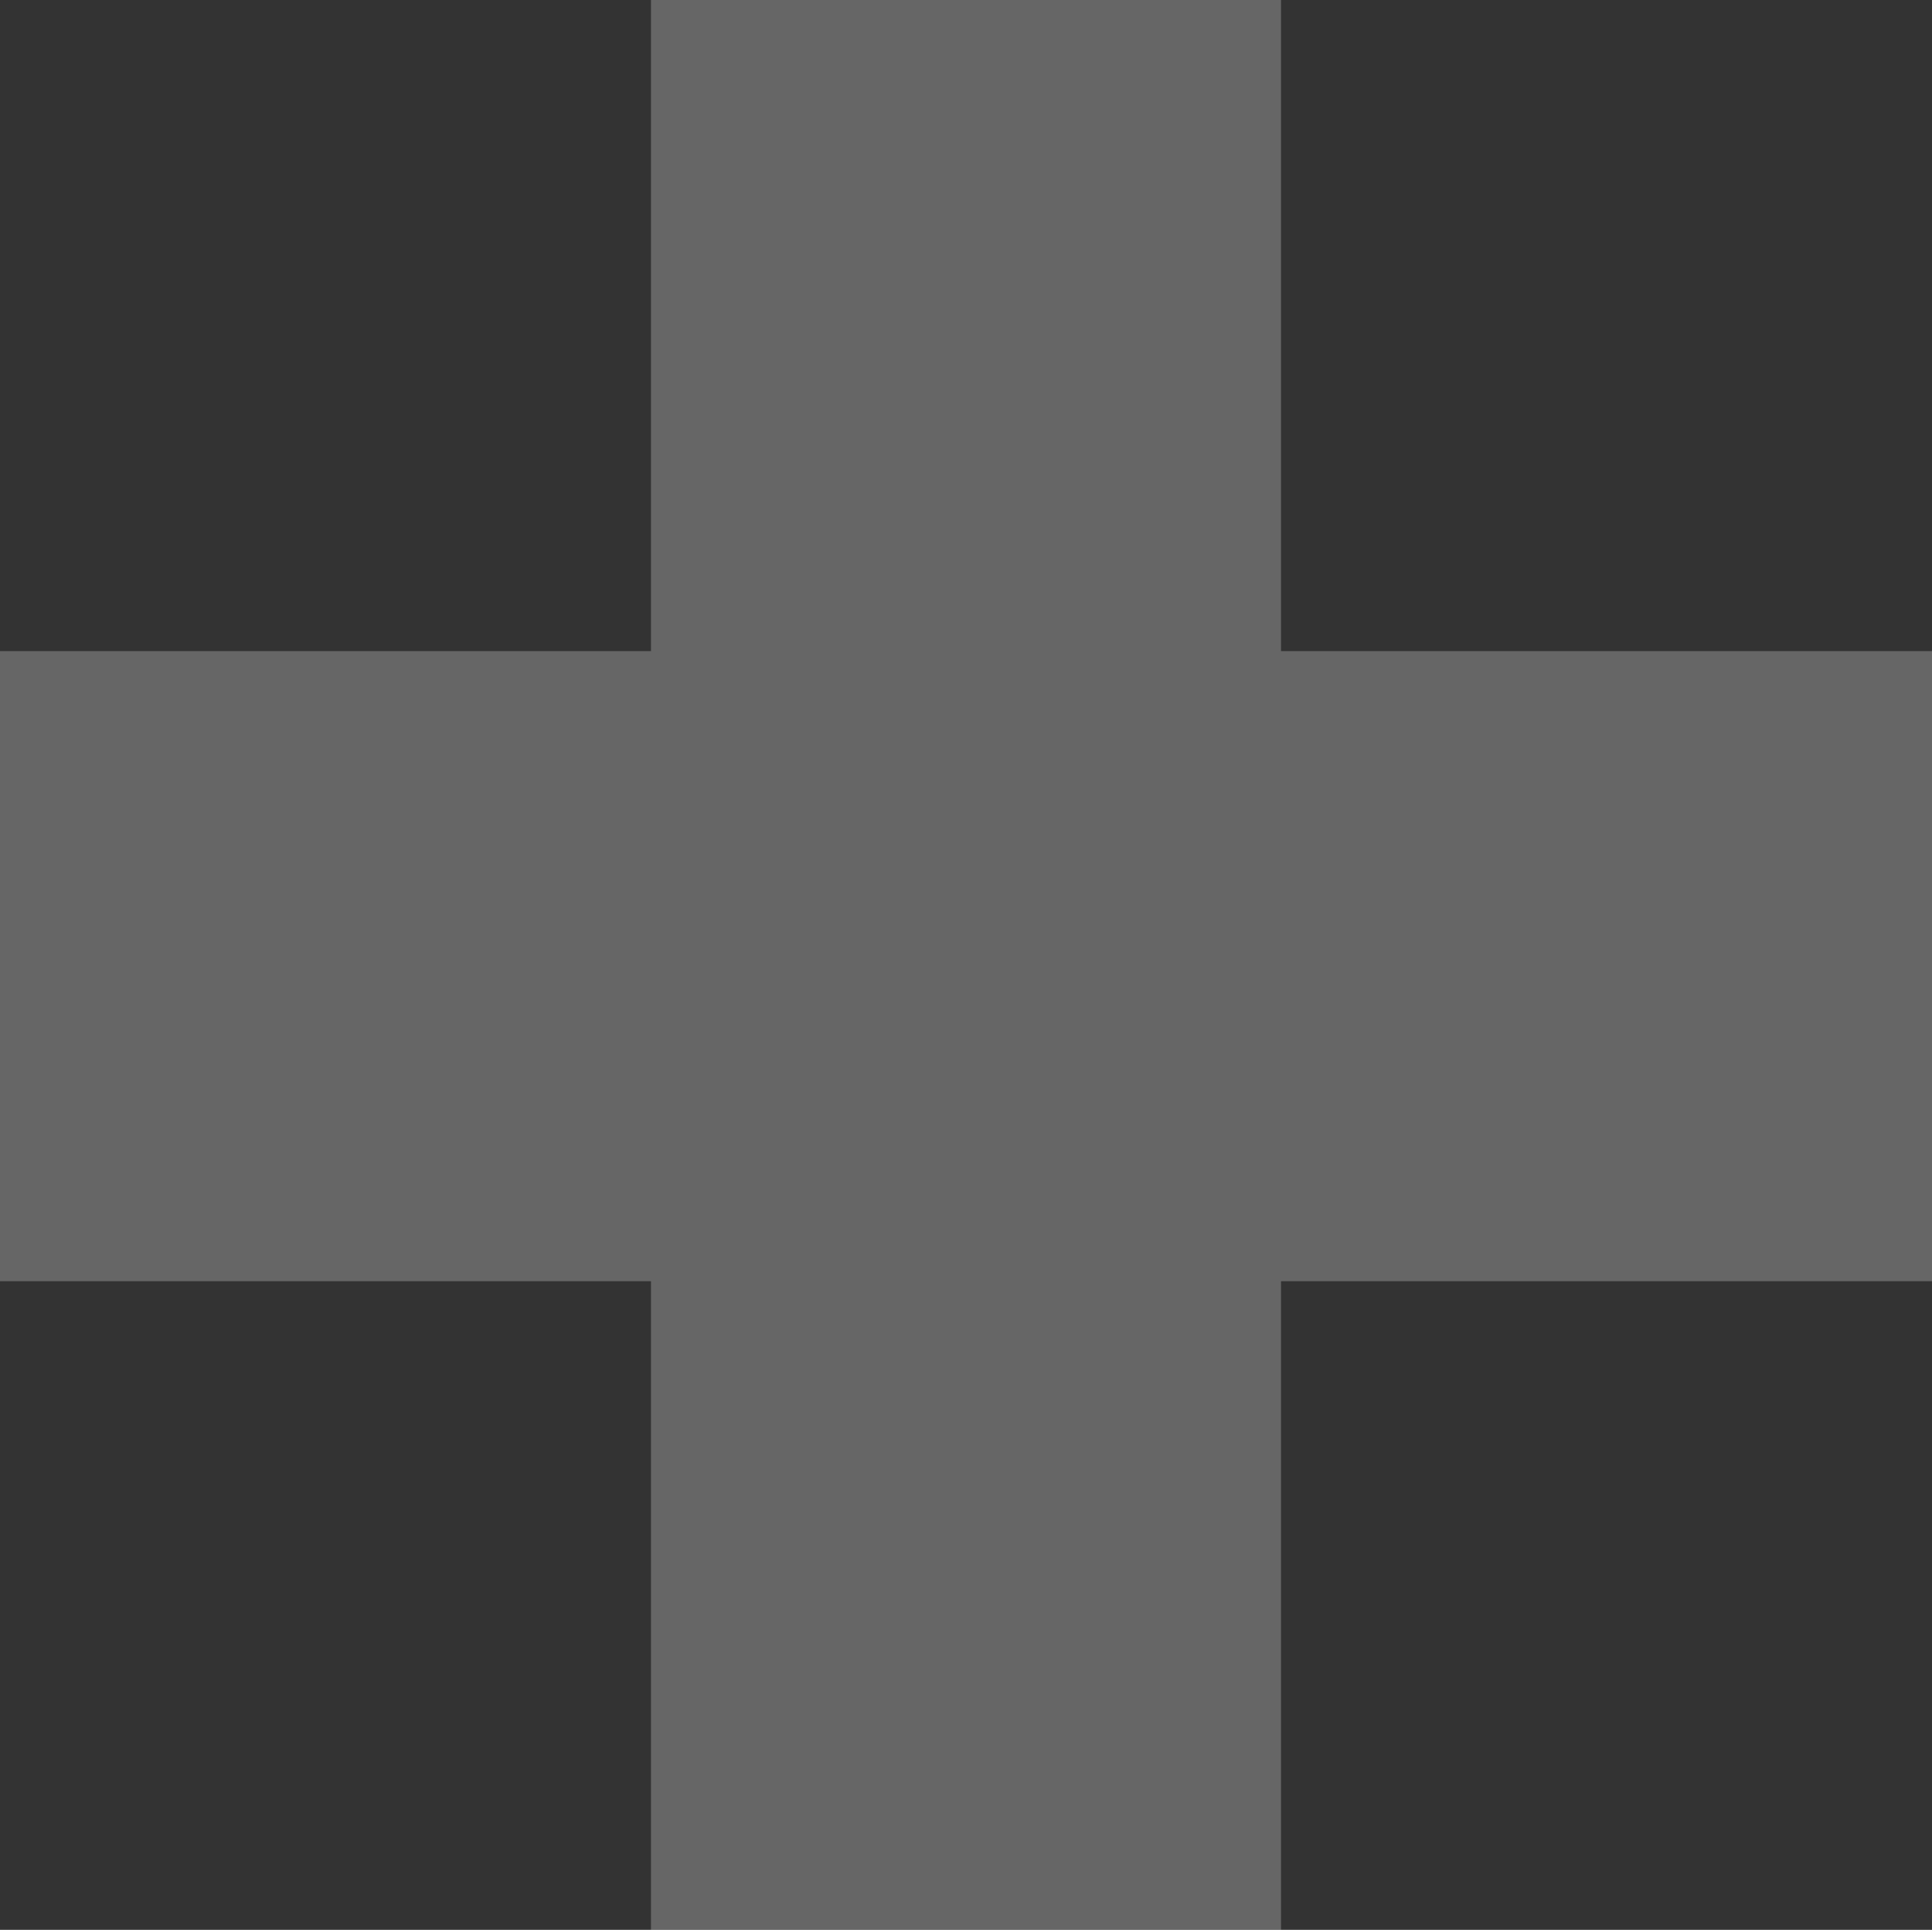 <svg width="775" height="774" viewBox="0 0 775 774" fill="none" xmlns="http://www.w3.org/2000/svg">
<rect x="0" y="0" width="775" height="774" fill="#333333" stroke="none"/>
<path opacity="0.25" d="M775 261.139H513.862V0H261.138V261.139H0V513.848H261.138V775H513.862V513.848H775V261.139Z" fill="white"/>
</svg>
